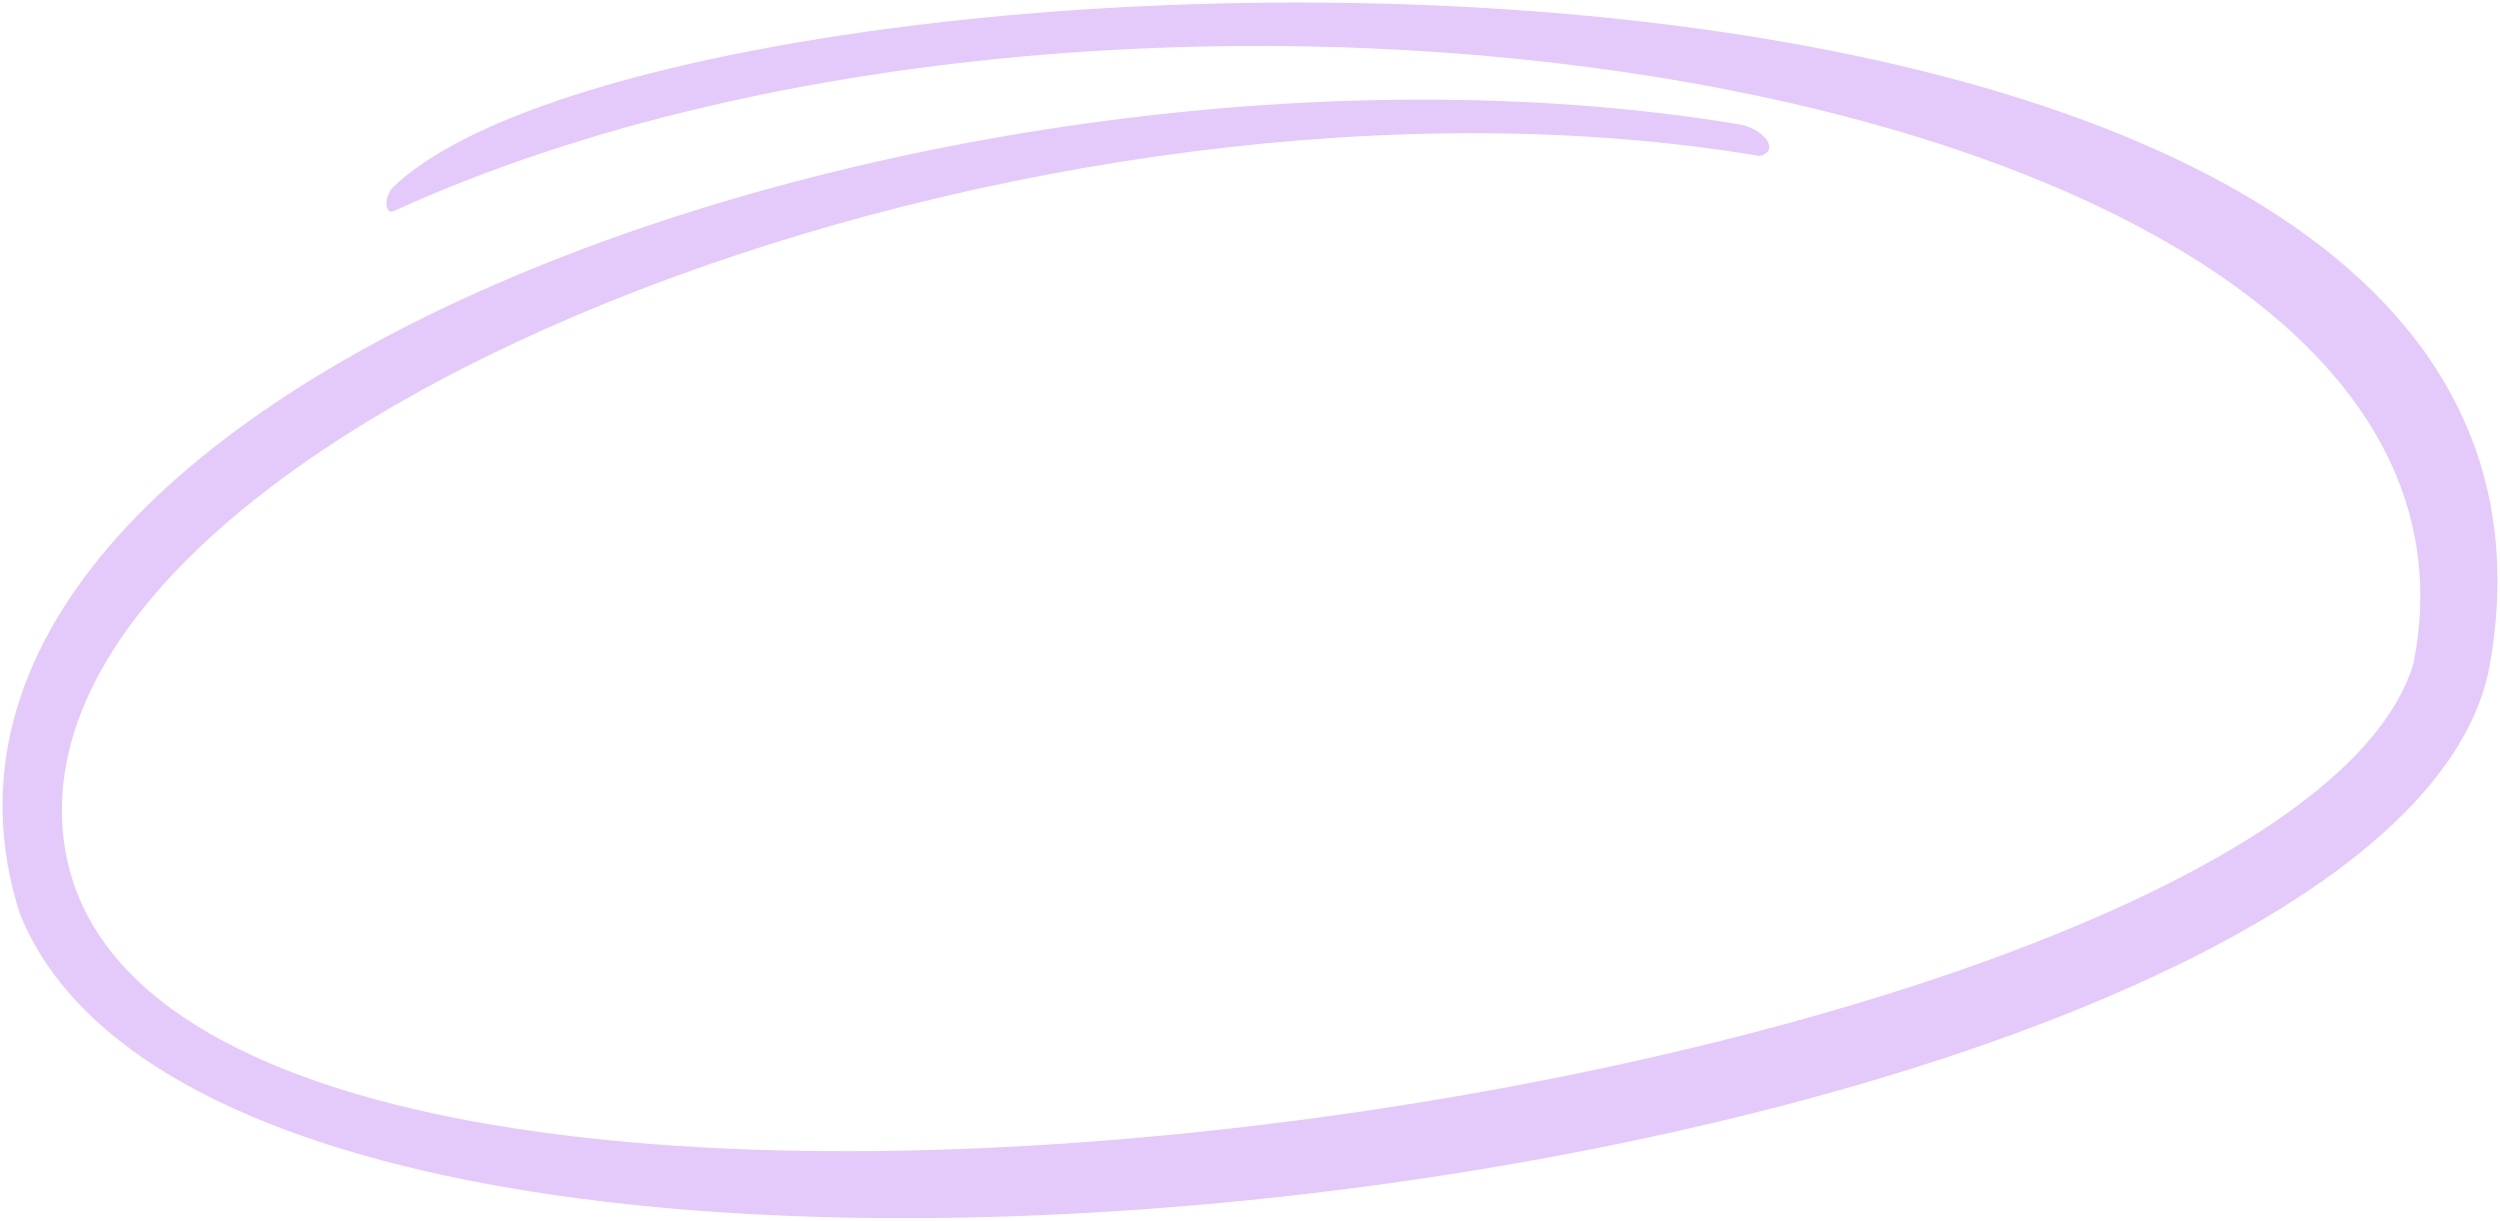 <svg width="981" height="479" viewBox="0 0 981 479" fill="none" xmlns="http://www.w3.org/2000/svg">
<path d="M7.715 358.314C95.712 578.371 941.269 464.831 977.05 260.575C1033.44 -61.318 264.097 -32.055 154.442 73.292C150.38 77.194 151.045 84.401 154.442 82.851C451.603 -52.734 992.854 32.91 947.002 260.575C894.125 434.007 27.812 558.082 24.299 319.296C21.987 162.074 409.848 13.986 690.425 61.197C698.815 59.246 692.21 50.715 683.01 48.906C382.142 -1.478 -58.694 148.36 7.715 358.314Z" fill="#E3CAFA"/>
</svg>
